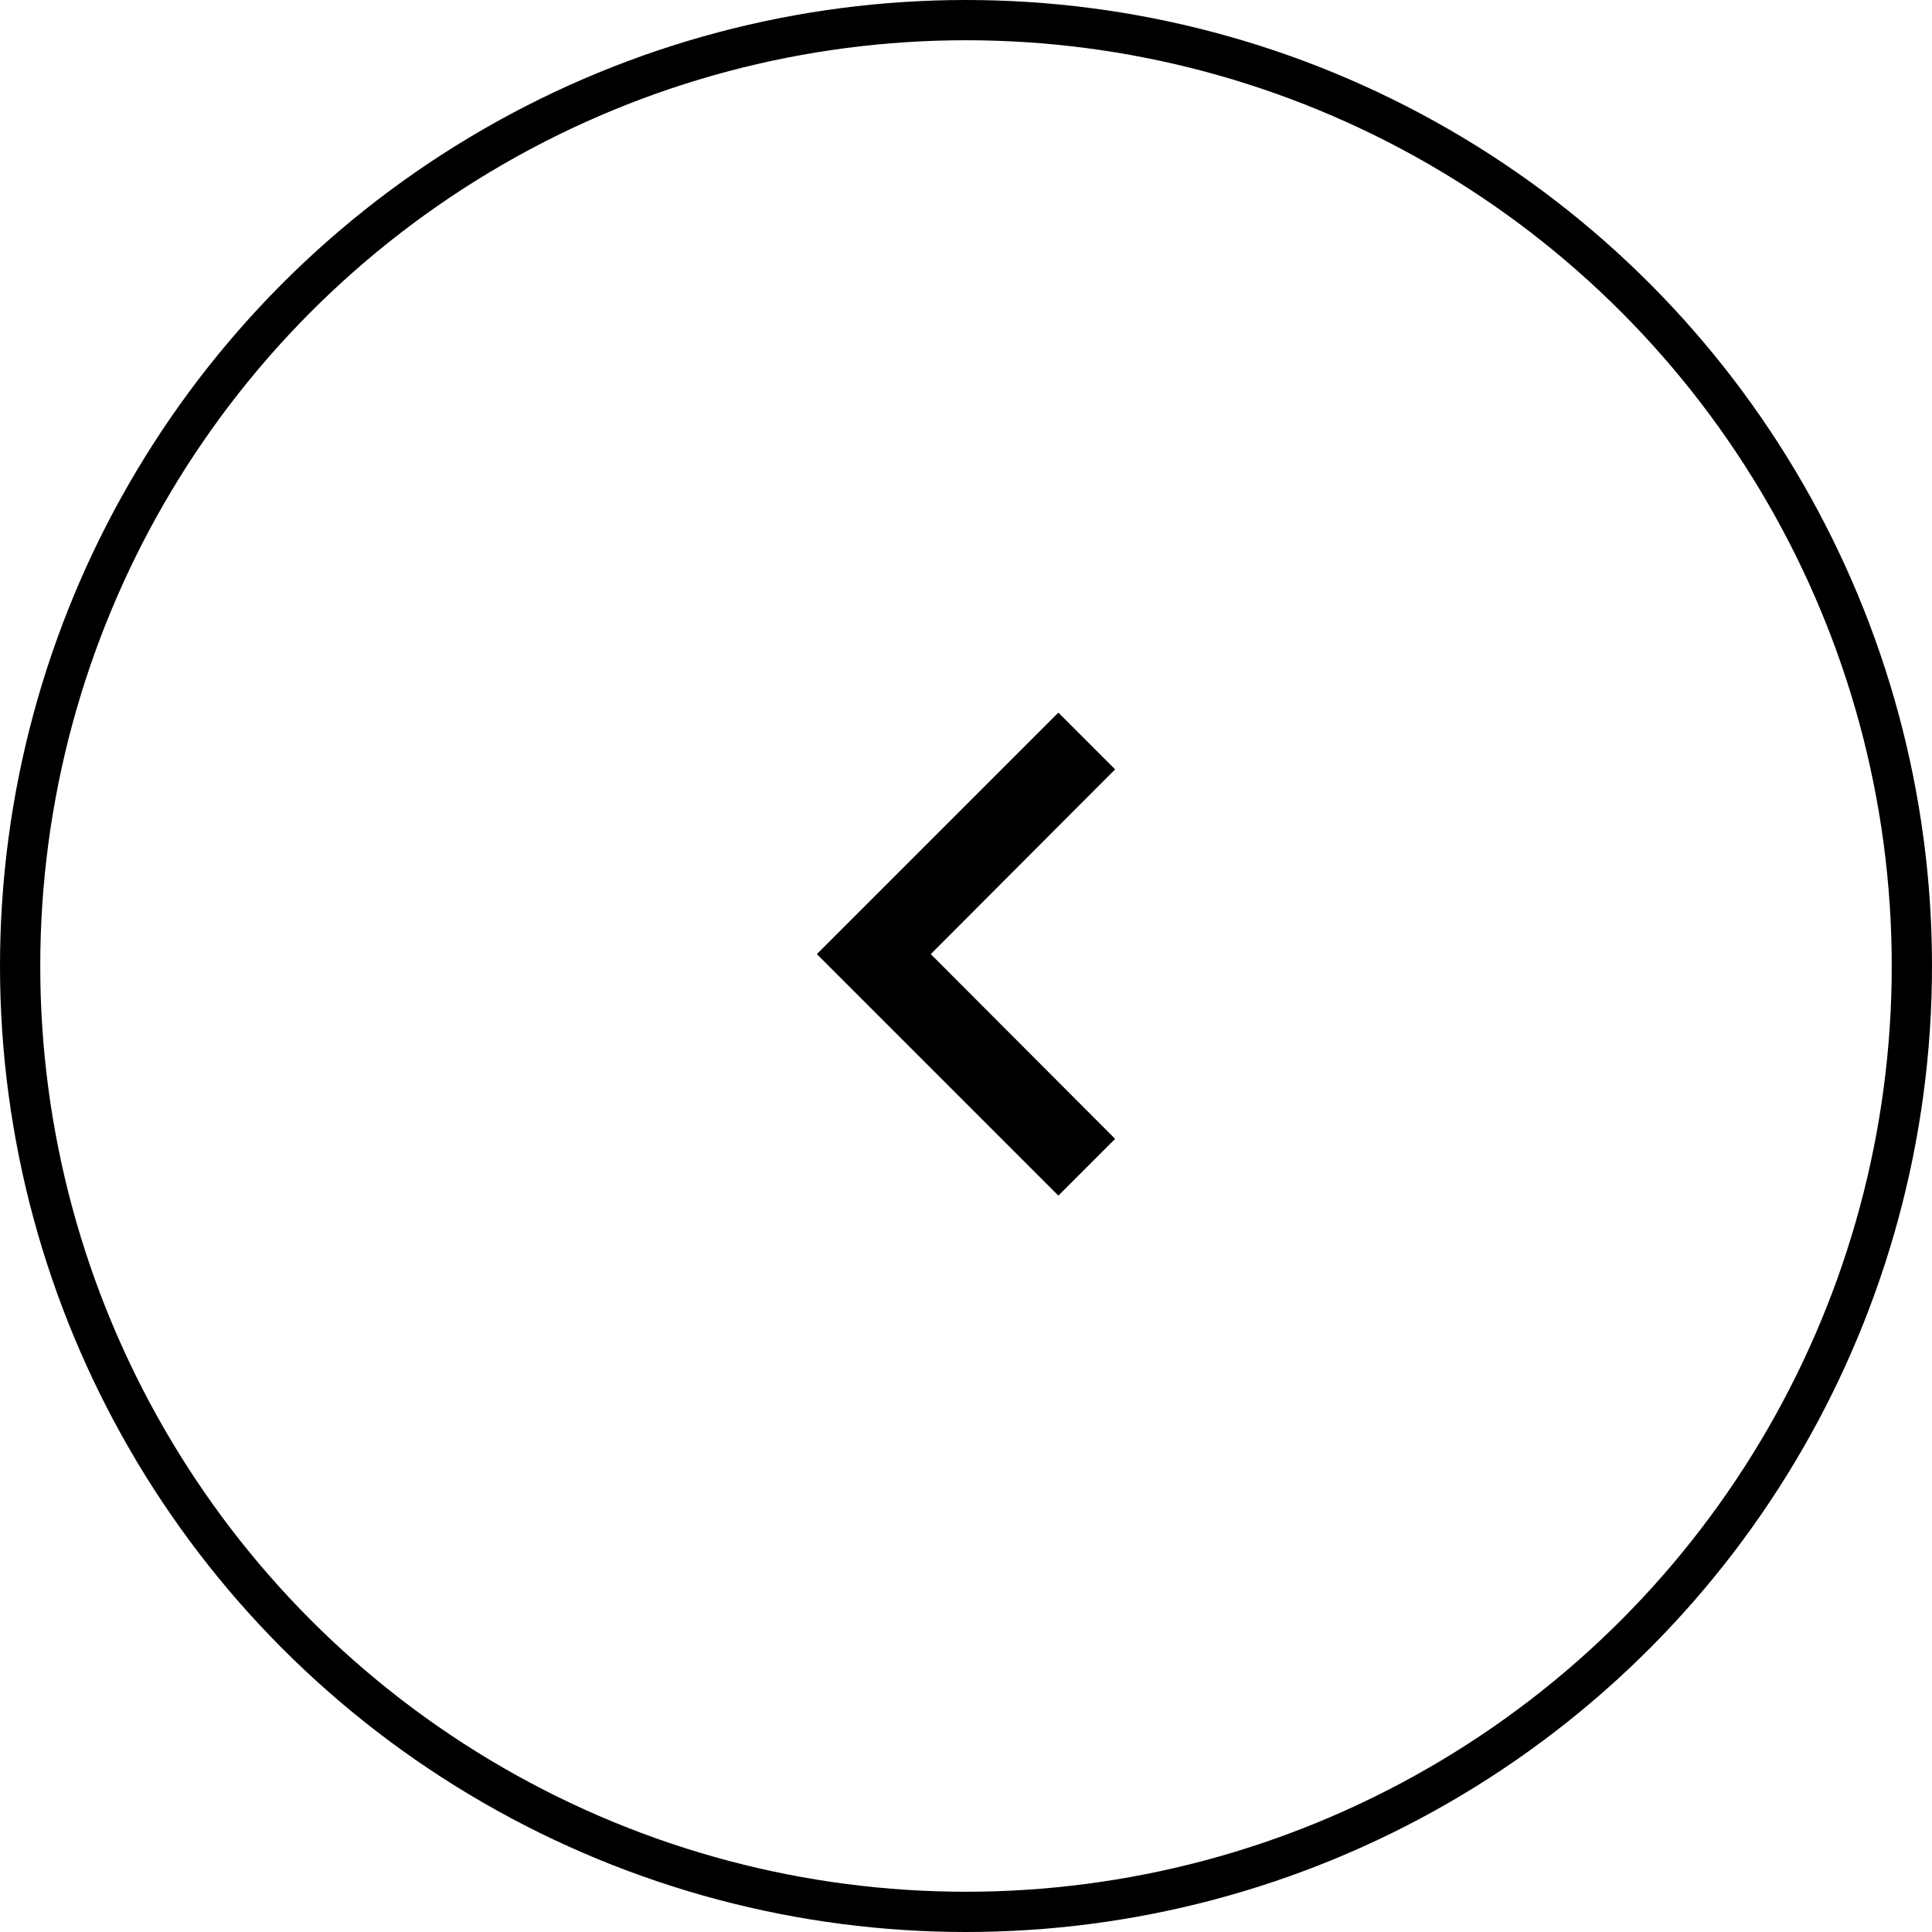 <?xml version="1.0" encoding="UTF-8"?>
<svg width="48px" height="48px" viewBox="0 0 48 48" version="1.1" xmlns="http://www.w3.org/2000/svg" xmlns:xlink="http://www.w3.org/1999/xlink">
    <!-- Generator: Sketch 46.1 (44463) - http://www.bohemiancoding.com/sketch -->
    <title>arrow-left</title>
    <desc>Created with Sketch.</desc>
    <defs></defs>
    <g id="Page-1" stroke="none" stroke-width="1" fill="none" fill-rule="evenodd">
        <g id="Catalog-p2" transform="translate(-1200, -512)">
            <g id="menu" transform="translate(132, 512)">
                <g id="arrow-left" transform="translate(1068, 0)">
                    <g id="Group-15">
                        <circle id="Oval-4" stroke="BLACK" cx="24" cy="24" r="23.5"></circle>
                        <polygon id="Shape" fill="BLACK" transform="translate(24, 23.705) rotate(-270) translate(-24, -23.705) " points="28.59 20 24 24.58 19.41 20 18 21.41 24 27.41 30 21.41"></polygon>
                    </g>
                </g>
            </g>
        </g>
    </g>
</svg>
